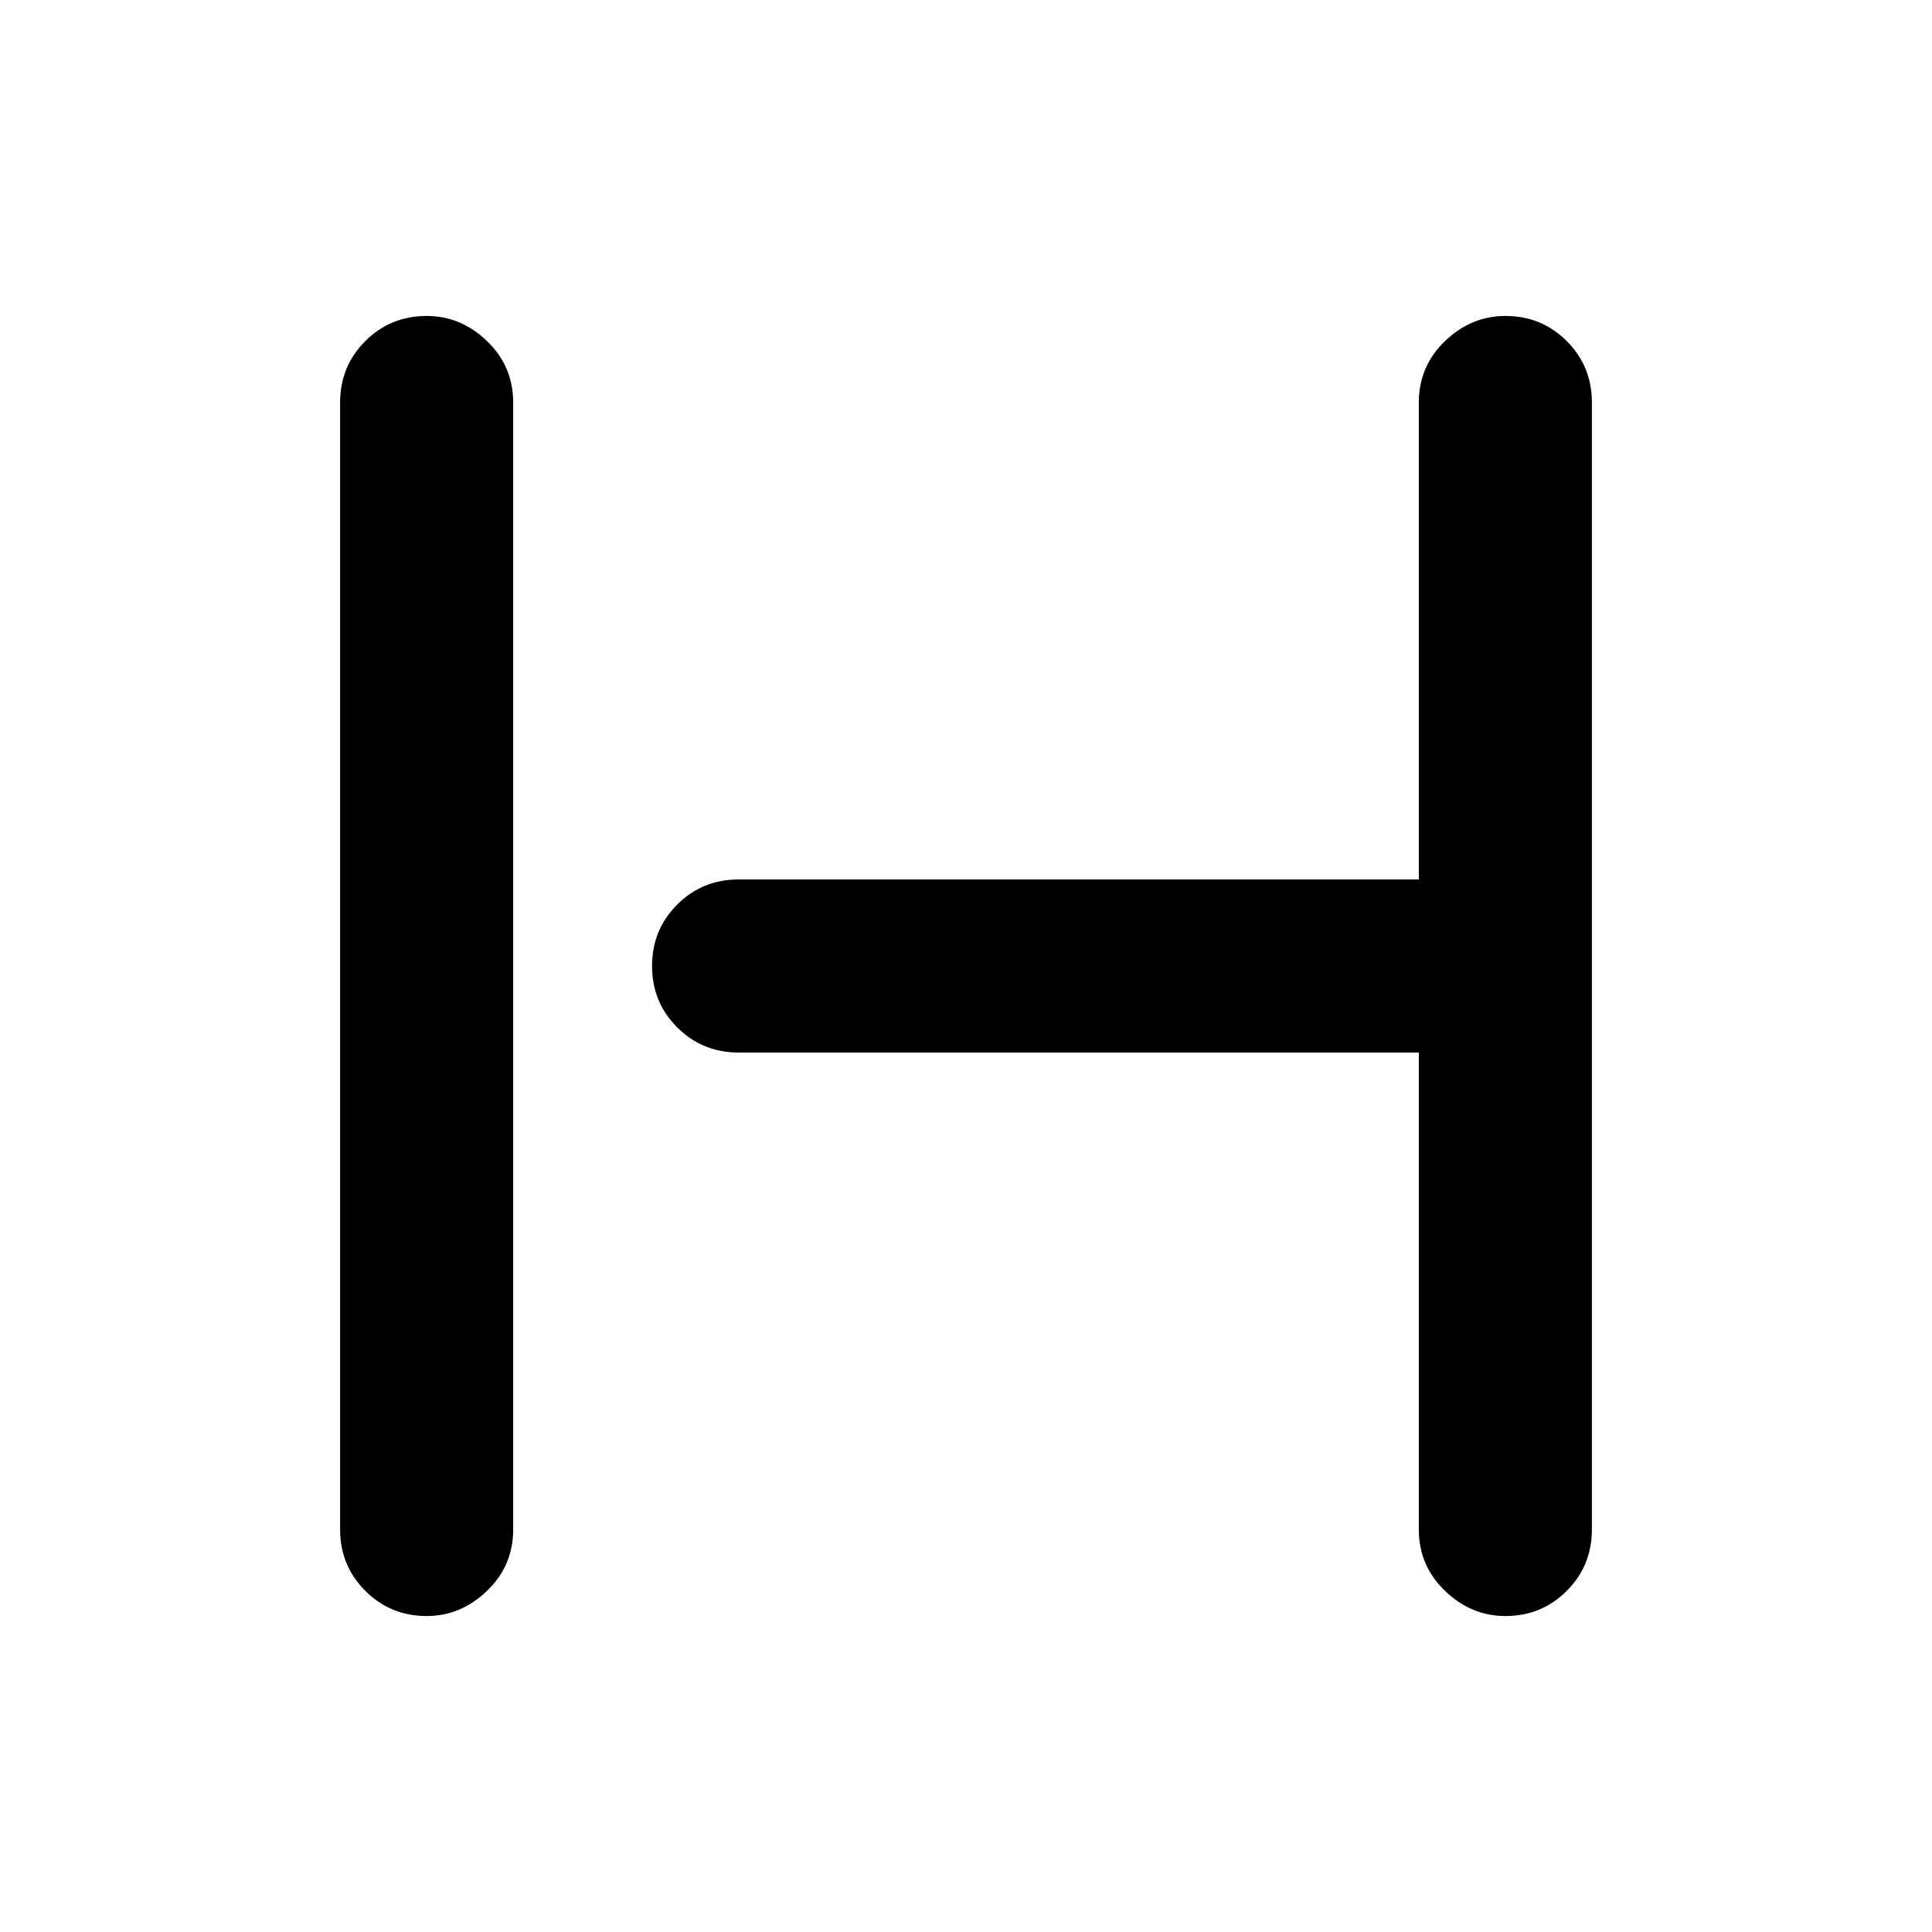 <svg xmlns="http://www.w3.org/2000/svg" height="24" width="24"><path d="M5.3 20.075q-.45 0-.762-.313-.313-.312-.313-.762V5q0-.45.313-.763.312-.312.762-.312.425 0 .75.312.325.313.325.763v14q0 .45-.325.762-.325.313-.75.313Zm13.4 0q-.425 0-.75-.313-.325-.312-.325-.762v-5.925h-8.45q-.45 0-.763-.313Q8.1 12.45 8.1 12t.312-.763q.313-.312.763-.312h8.45V5q0-.45.325-.763.325-.312.75-.312.45 0 .763.312.312.313.312.763v14q0 .45-.312.762-.313.313-.763.313Z"/></svg>